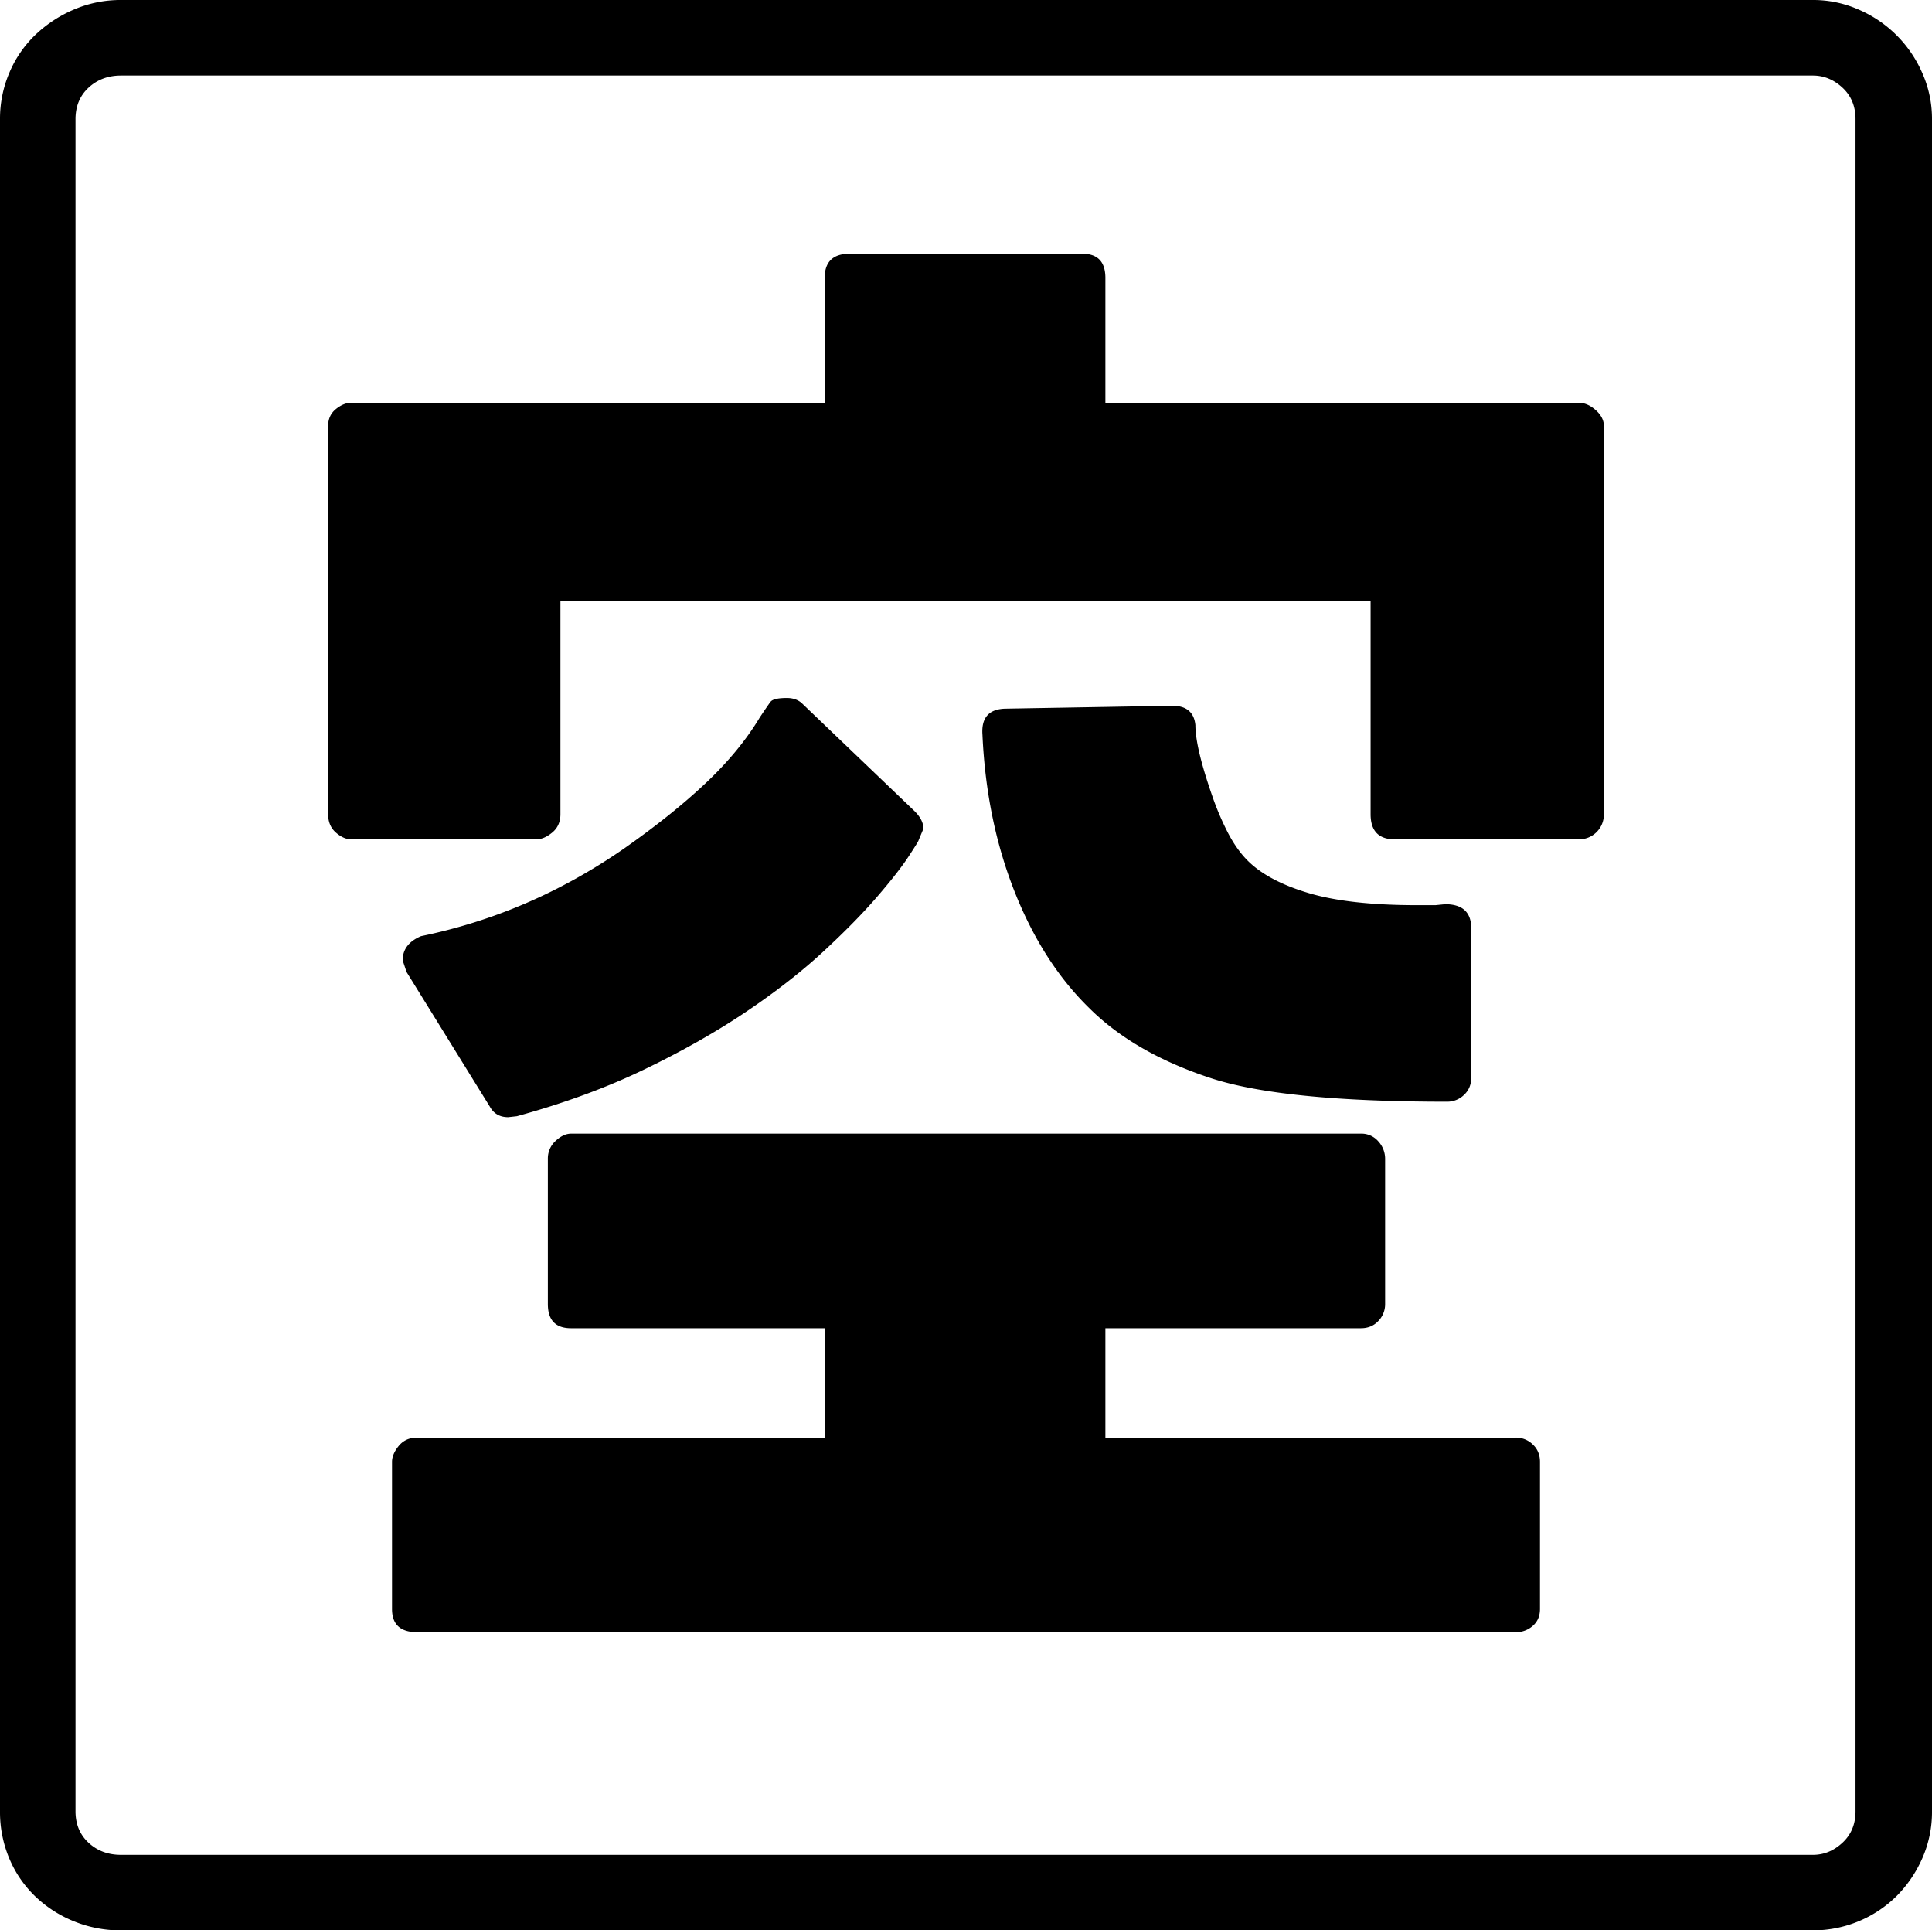 <svg viewBox="0 0 1996 1994" xmlns="http://www.w3.org/2000/svg"><path d="m1015 759q-2-27 25-27l171-3q22 0 24 20 0 23 17 72a288.09 288.09 0 0 0 17 40q9 17 20 28 21 21 63 33.5t112 12.5h19l10-1q27 0 27 25v154q0 11-7.5 18a24.82 24.82 0 0 1 -17.5 7q-172 0-246-25-78-26-124-72-48-47-77-120.5t-33-161.5zm-481 394-9 1q-13 0-19-11l-86-139-4-12q0-17 19-25 112-23 209-90 50-35 85-68t56-68q8-12 11-16t17-4q9 0 15 5l117 112q9 9 9 18l-5 12q0 1-10.5 17t-32.5 41.5q-22 25.5-55.5 56.5t-79.5 62q-46 31-105 59.5t-132 48.5zm608-737h489q9 0 17.5 7.5t8.5 16.5v401a25.62 25.62 0 0 1 -26 26h-190q-25 0-25-26v-220h-837v220q0 12-8.5 19t-16.5 7h-191q-8 0-16-7t-8-19v-401q0-11 8-17.5t16-6.5h489v-129q0-25 26-25h240q24 0 24 25zm0 1069h424a24.82 24.82 0 0 1 17.5 7q7.5 7 7.5 18v152q0 11-7.5 17.5a25.9 25.9 0 0 1 -17.5 6.5h-1135q-26 0-26-24v-152q0-8 7-16.5t19-8.5h421v-113h-262q-24 0-24-25v-150a24.37 24.37 0 0 1 8-18.5q8-7.5 16-7.5h816a22.85 22.85 0 0 1 18 8 26.6 26.6 0 0 1 7 18v150a24.82 24.82 0 0 1 -7 17.5q-7 7.5-18 7.5h-264zm775 386v-1748q0-20-13.5-32.5t-30.5-12.5h-1748q-20 0-33.5 12.5t-13.5 32.5v1748q0 20 13.5 32.5t33.5 12.5h1748q17 0 30.5-12.5t13.5-32.5zm-1792-1871h1748a115.6 115.6 0 0 1 47.5 10 125.77 125.77 0 0 1 65.5 65.5 115.6 115.6 0 0 1 10 47.5v1748a118 118 0 0 1 -10 48.5 128.19 128.19 0 0 1 -26.5 39 122.79 122.79 0 0 1 -86.5 35.5h-1748a127.14 127.14 0 0 1 -49-9.5 125.59 125.59 0 0 1 -40-26 117.28 117.28 0 0 1 -26.5-39 123.47 123.47 0 0 1 -9.5-48.5v-1748a120.92 120.92 0 0 1 9.5-47.5 117.28 117.28 0 0 1 26.5-39 133 133 0 0 1 40-26.5 121.5 121.5 0 0 1 49-10z"/></svg>